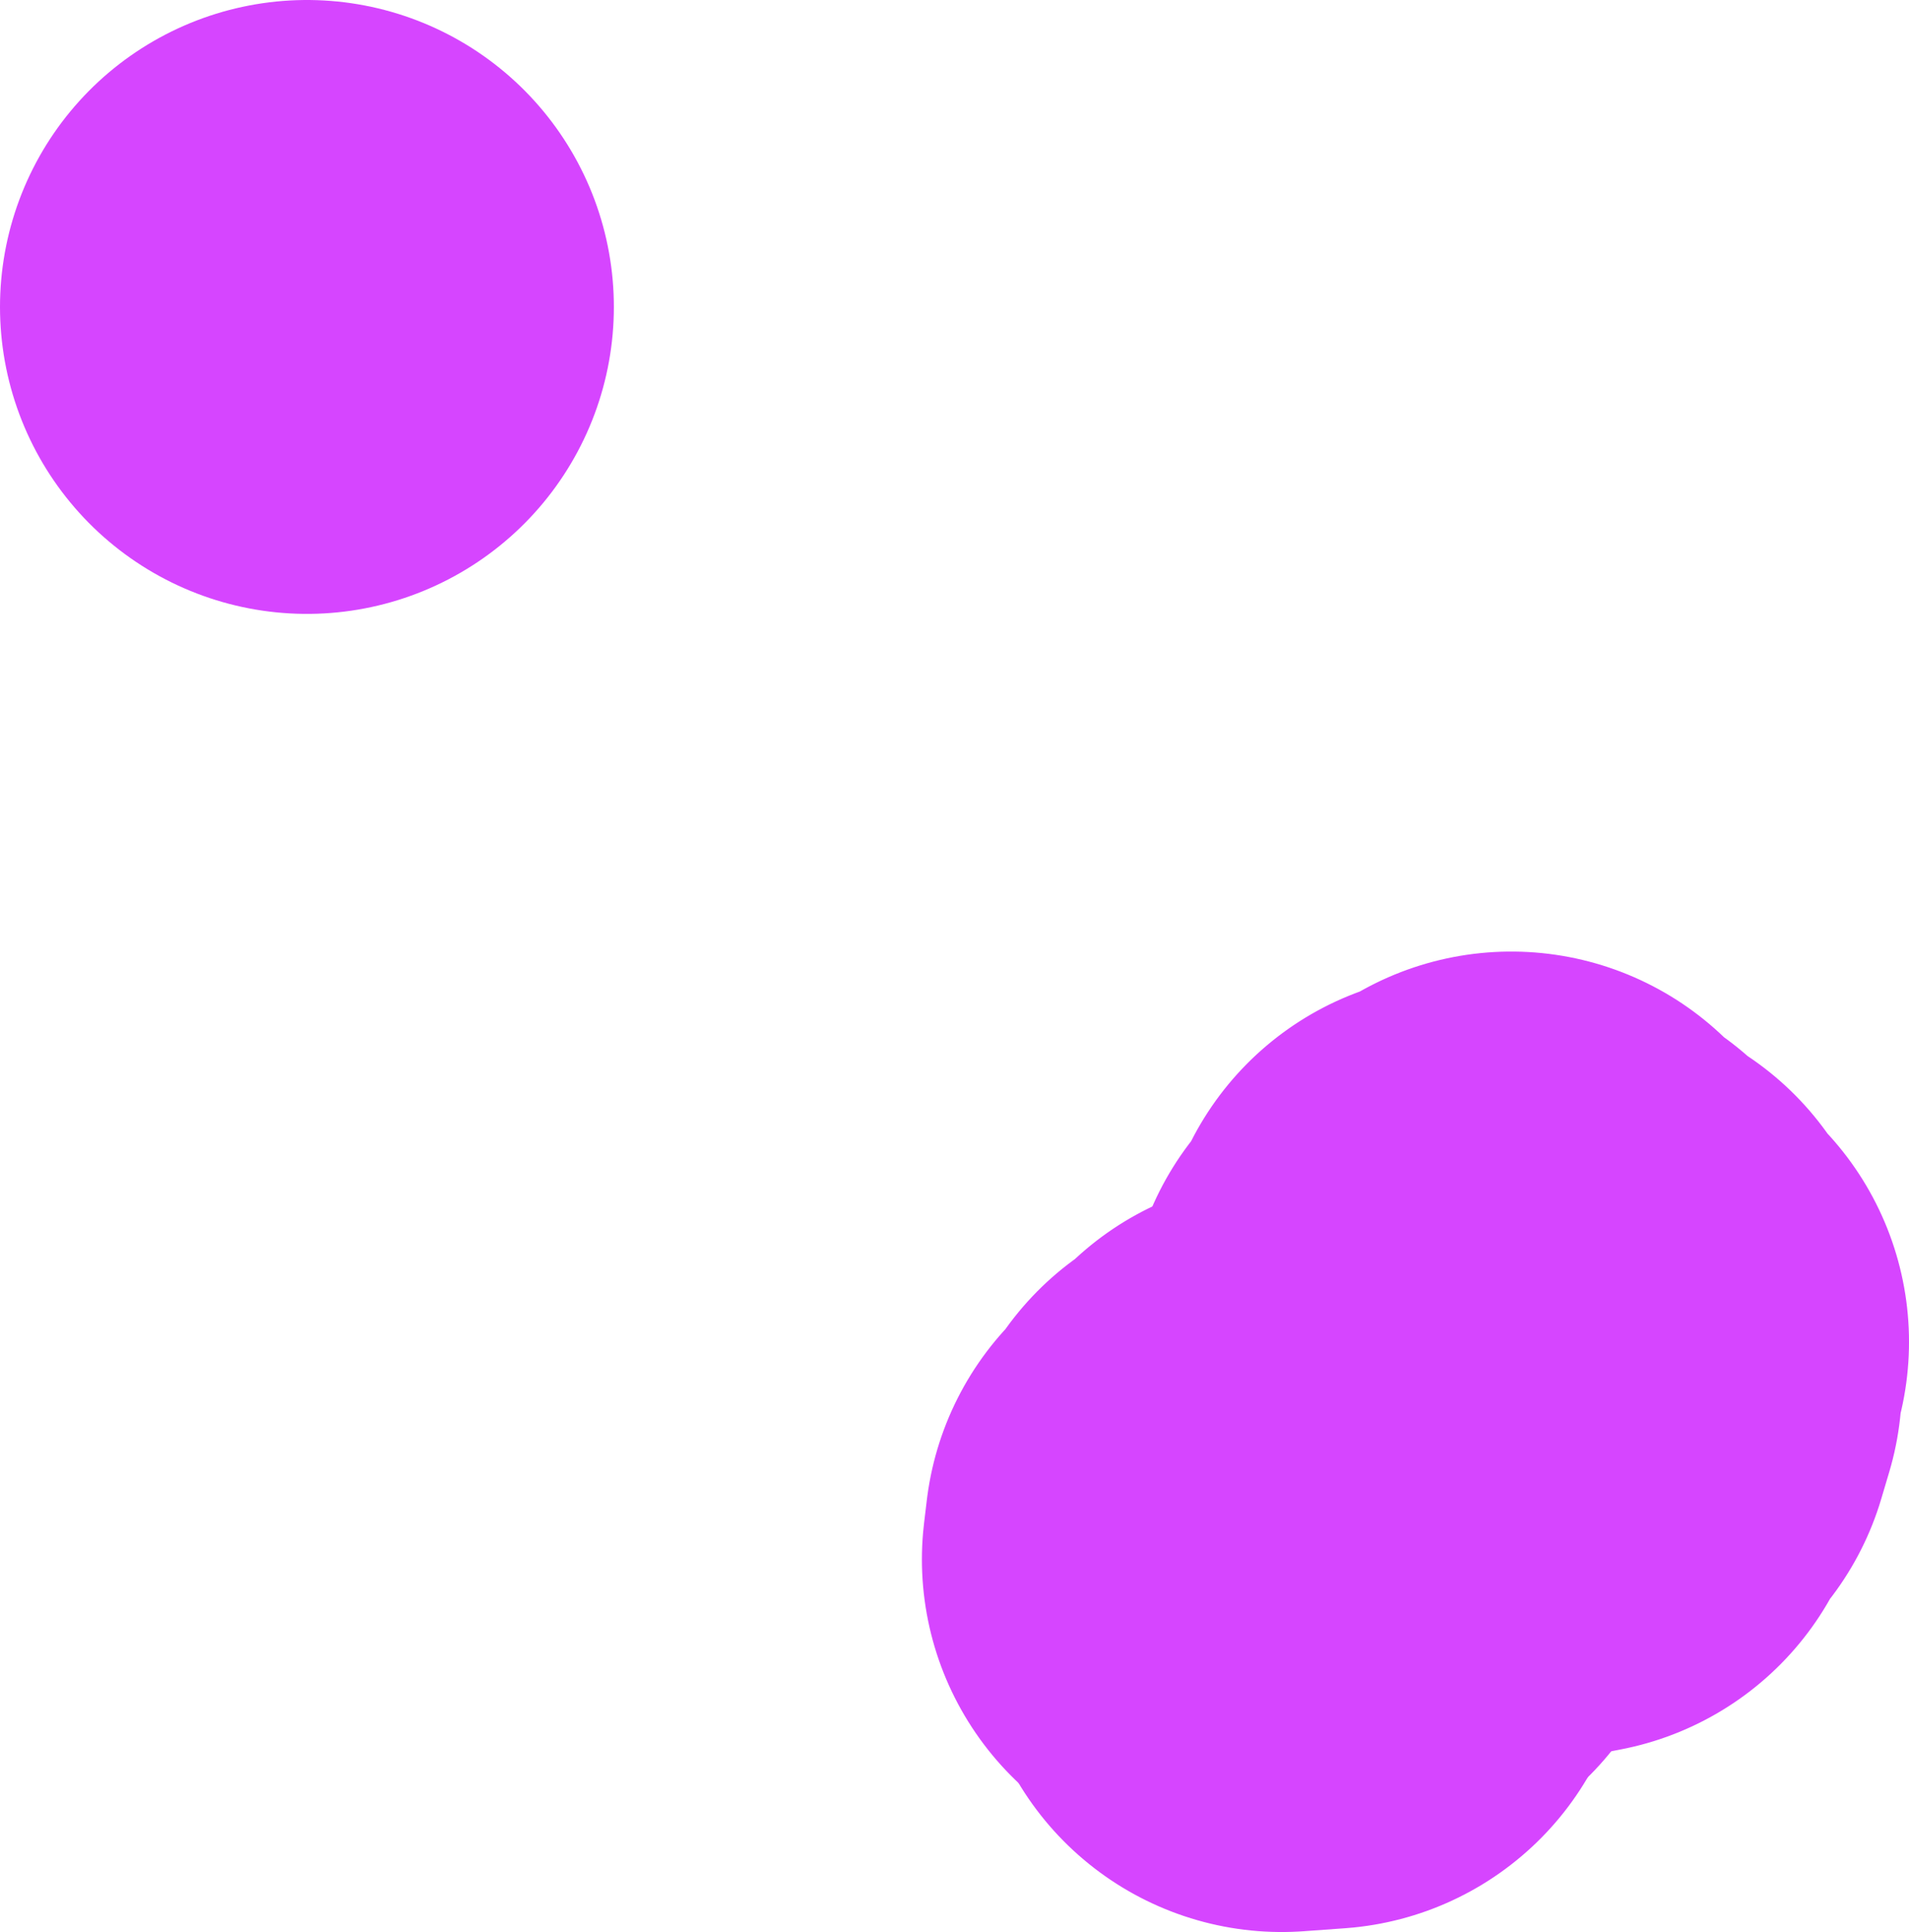 <svg version="1.1" xmlns="http://www.w3.org/2000/svg" xmlns:xlink="http://www.w3.org/1999/xlink" width="223.906" height="226.595" viewBox="0,0,223.906,226.595"><g transform="translate(233.569,170.093)"><g data-paper-data="{&quot;isPaintingLayer&quot;:true}" fill="none" fill-rule="evenodd" stroke="#d645ff" stroke-width="72" stroke-linecap="round" stroke-linejoin="round" stroke-miterlimit="4" stroke-dasharray="" stroke-dashoffset="0" style="mix-blend-mode: normal"><g><path d="M-83.828,16.653l2.33,0.13l3.099,3.369l-4.839,0.35l-0.59,-3.849"/><path d="M-72.949,5.865l2.01,1.14l-1.97,3.999l0.26,1.75l-4.729,2.78l1.11,-3.179l-1.51,-4.129l1.9,-1.62l0.8,2.19l0.22,-2.63l1.91,-0.3"/><path d="M-77.289,3.065l2.13,0.62l-2.18,3.04l-2.92,0.87l1.65,2.22l-0.98,3.379l-2.34,-0.29l-1.96,-3.539l-2.65,1.05l2.09,5.559l-2.45,-2.35l-2.54,-0.82l0.32,-2.67l1.61,-0.83l1.17,-2.6l3.409,-0.27l-0.03,-2.51l1.6,-0.32l2.69,1.45l1.38,-1.99"/><path d="M-56.312,-22.491l2.99,3.679l0.92,-0.42l2.7,2.97l1.14,-0.02l0.8,2.55l2.1,1.02l-1.25,2.49l0.42,2.52l-0.93,3.13l-1.85,-0.27l-0.97,-1.86l-0.04,6.439l-1.4,0.27l-3.639,-1.45l-1.09,1.18l-3.07,0.99l-1.04,-0.49l0.14,-3.229l-1.42,0.4l-1.54,-2.59l-2.41,-0.18l0.79,-4.339l-1.48,-0.49l1.02,-3.989l1.02,0.31l2.65,-6.109l2.29,-0.71l0.89,0.87l2.36,-1.63l-0.1,-1.04"/><path d="M-197.569,-134.093v0"/></g></g></g></svg>